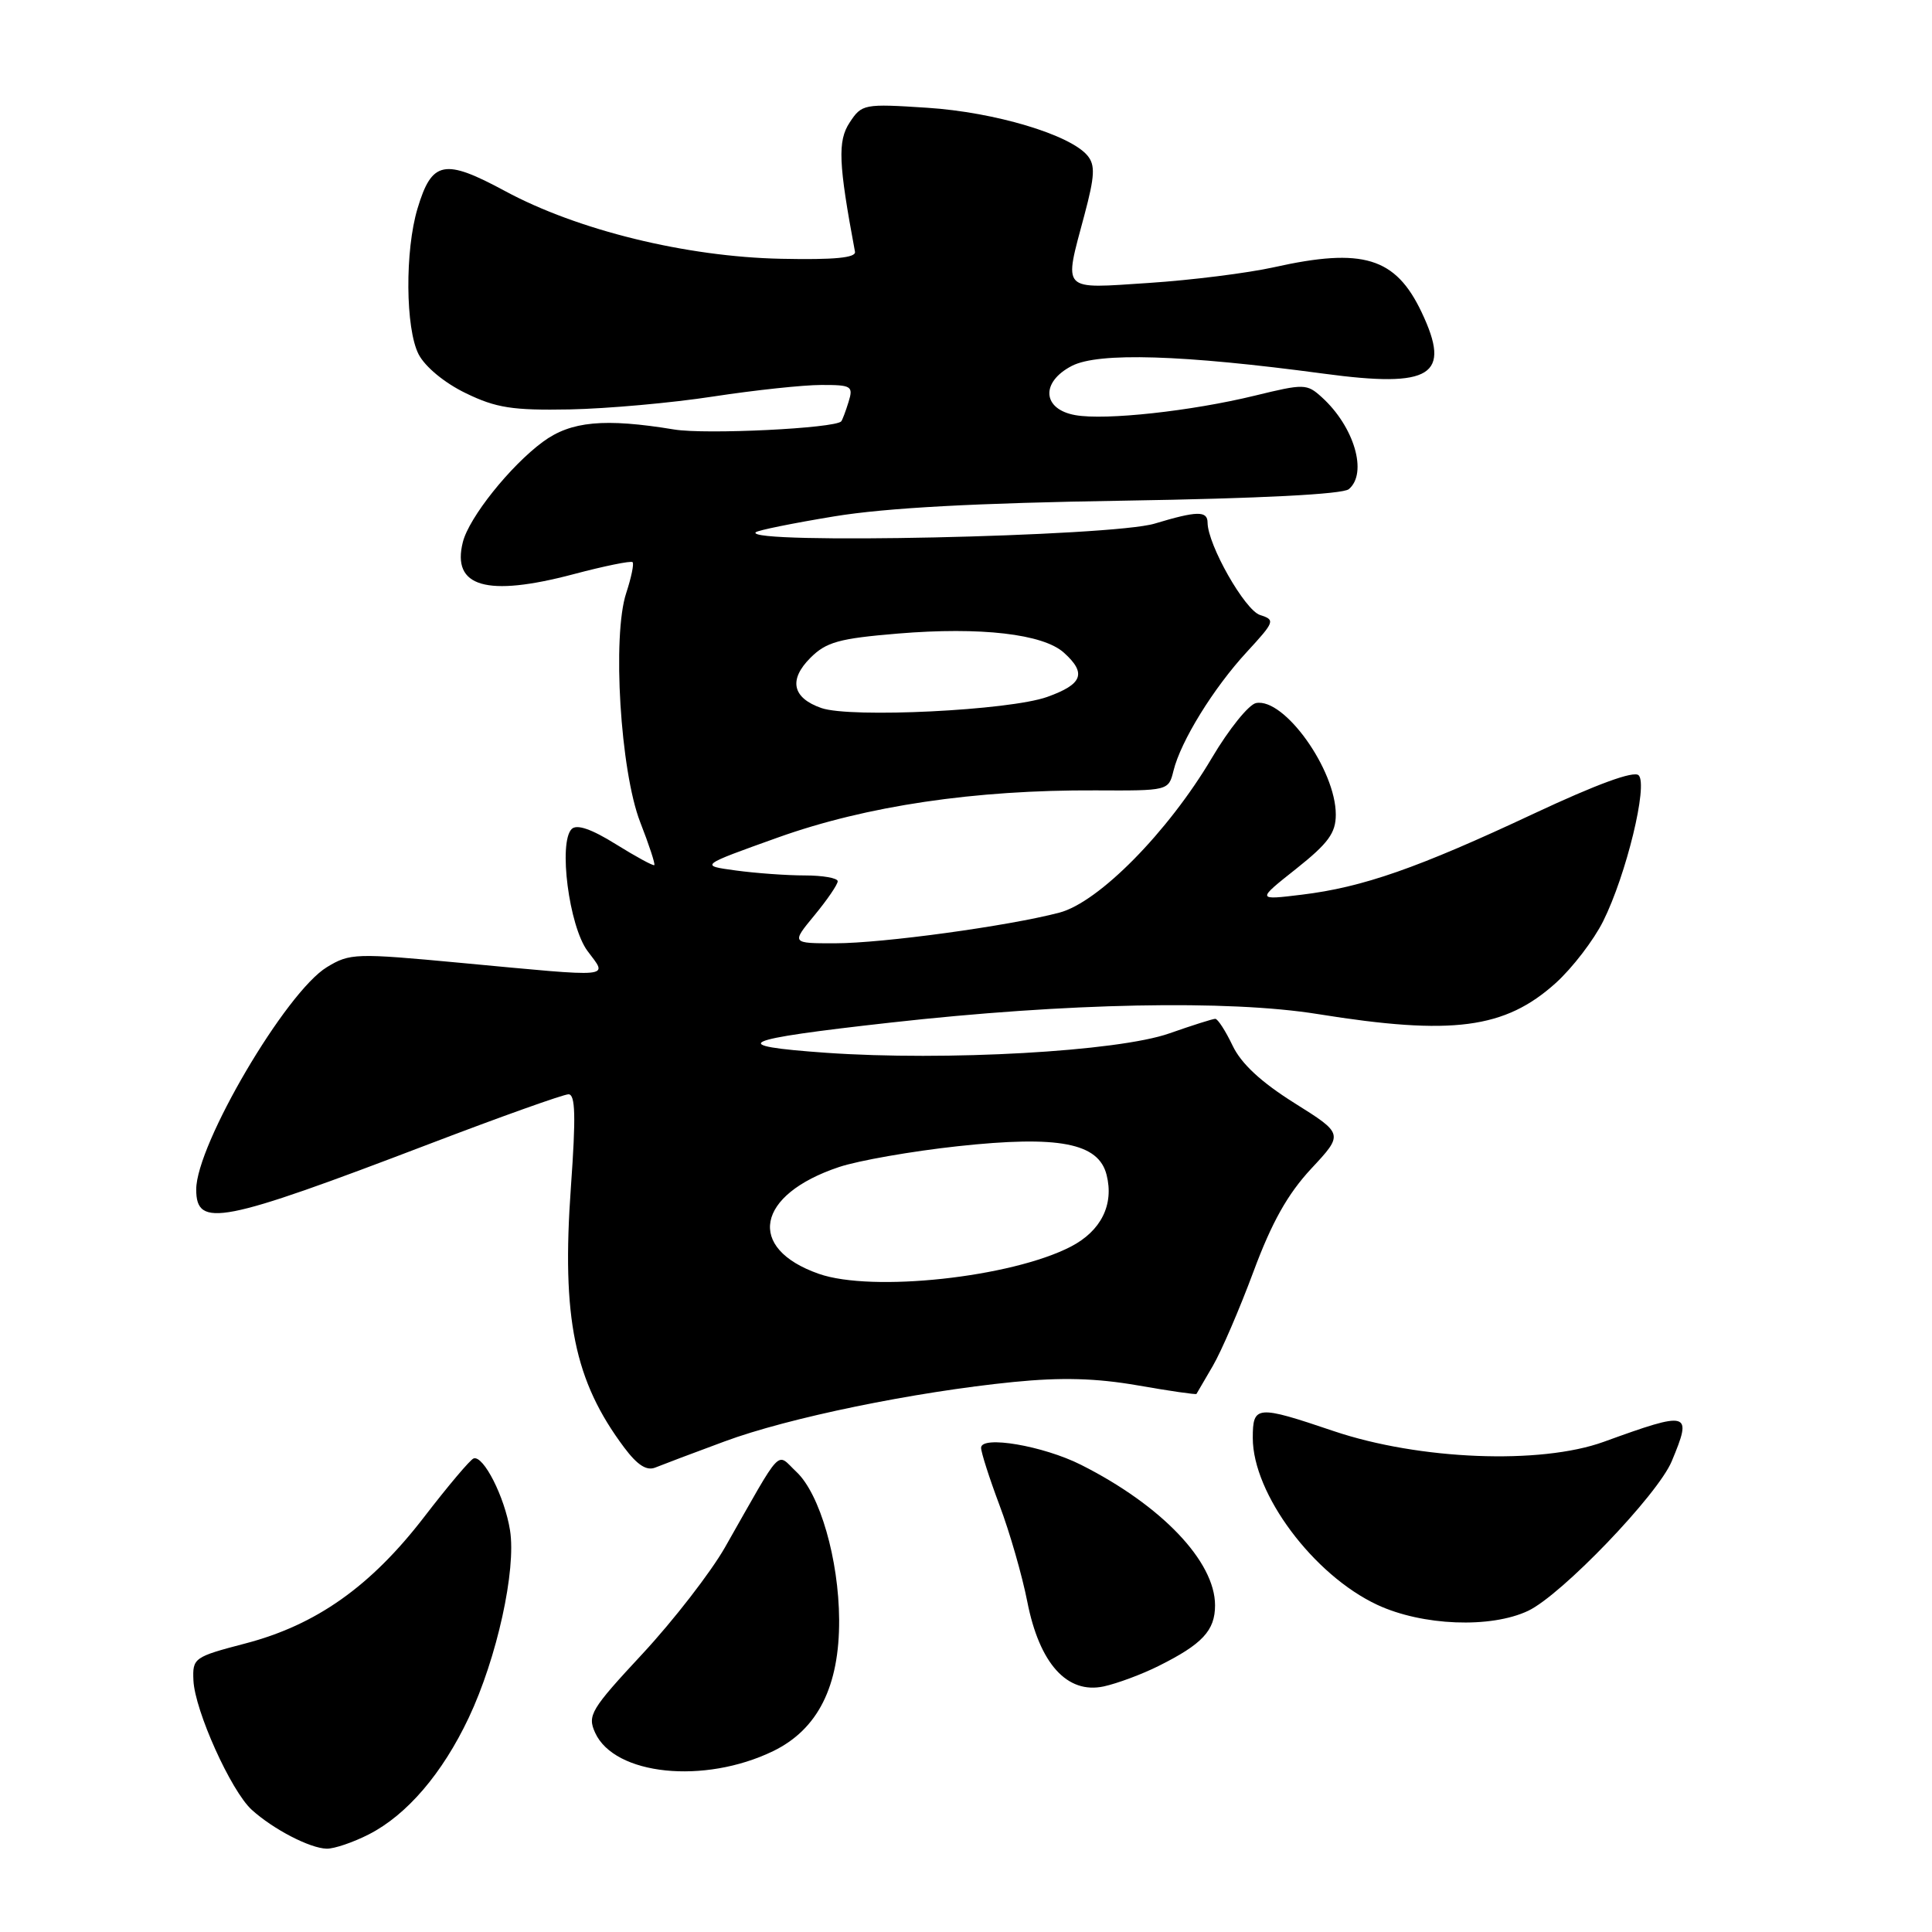 <?xml version="1.0" encoding="UTF-8" standalone="no"?>
<!DOCTYPE svg PUBLIC "-//W3C//DTD SVG 1.1//EN" "http://www.w3.org/Graphics/SVG/1.1/DTD/svg11.dtd" >
<svg xmlns="http://www.w3.org/2000/svg" xmlns:xlink="http://www.w3.org/1999/xlink" version="1.1" viewBox="0 0 256 256">
 <g >
 <path fill="currentColor"
d=" M 48.88 243.06 C 53.91 240.49 58.61 235.01 62.11 227.61 C 65.85 219.70 68.42 208.03 67.58 202.77 C 66.88 198.37 64.06 192.81 62.76 193.25 C 62.32 193.39 59.37 196.89 56.20 201.01 C 49.12 210.21 41.89 215.32 32.50 217.77 C 25.70 219.55 25.50 219.69 25.63 222.66 C 25.81 226.65 30.60 237.29 33.35 239.80 C 36.19 242.38 41.06 244.91 43.29 244.96 C 44.27 244.98 46.79 244.13 48.88 243.06 Z  M 102.43 232.04 C 108.37 229.16 111.24 223.45 111.19 214.62 C 111.14 206.62 108.64 197.95 105.53 195.03 C 102.79 192.46 103.86 191.33 96.06 205.04 C 94.16 208.36 89.26 214.69 85.17 219.10 C 78.26 226.53 77.81 227.29 78.86 229.60 C 81.43 235.23 93.29 236.46 102.43 232.04 Z  M 153.50 220.76 C 159.32 217.86 161.00 216.06 161.00 212.71 C 161.00 206.90 153.91 199.47 143.25 194.10 C 138.23 191.57 130.00 190.17 130.00 191.84 C 130.00 192.45 131.10 195.88 132.44 199.45 C 133.79 203.02 135.44 208.76 136.12 212.22 C 137.73 220.44 141.40 224.50 146.25 223.46 C 148.04 223.07 151.30 221.86 153.50 220.76 Z  M 202.49 213.44 C 206.92 211.34 219.66 198.07 221.51 193.63 C 224.27 187.02 223.90 186.92 212.50 191.05 C 204.11 194.09 188.05 193.45 176.73 189.63 C 166.50 186.17 166.00 186.21 166.00 190.54 C 166.00 197.93 174.04 208.70 182.50 212.65 C 188.47 215.43 197.53 215.79 202.49 213.44 Z  M 96.00 191.00 C 104.45 187.86 121.16 184.43 134.29 183.12 C 140.63 182.49 145.21 182.61 150.75 183.57 C 154.97 184.31 158.48 184.82 158.54 184.70 C 158.60 184.59 159.57 182.93 160.70 181.00 C 161.83 179.07 164.25 173.45 166.09 168.50 C 168.51 161.98 170.61 158.23 173.73 154.87 C 178.04 150.25 178.04 150.25 171.52 146.16 C 167.09 143.38 164.46 140.94 163.32 138.54 C 162.39 136.59 161.36 135.00 161.03 135.00 C 160.70 135.00 157.96 135.87 154.94 136.93 C 148.12 139.33 125.32 140.61 109.47 139.50 C 96.07 138.55 97.76 137.76 118.00 135.50 C 141.32 132.89 162.74 132.46 174.62 134.37 C 192.44 137.24 199.42 136.32 206.15 130.25 C 208.35 128.26 211.18 124.57 212.43 122.06 C 215.49 115.92 218.39 103.99 217.13 102.73 C 216.50 102.10 211.59 103.90 203.24 107.81 C 187.85 115.03 180.57 117.57 172.50 118.55 C 166.50 119.28 166.50 119.28 171.75 115.12 C 176.00 111.74 177.00 110.38 177.00 107.94 C 177.00 101.99 170.16 92.43 166.43 93.16 C 165.47 93.35 162.84 96.61 160.59 100.41 C 154.78 110.24 145.59 119.56 140.37 120.93 C 133.60 122.71 116.92 124.99 110.68 124.99 C 104.85 125.00 104.85 125.00 107.93 121.27 C 109.62 119.22 111.00 117.20 111.00 116.77 C 111.00 116.35 109.04 116.00 106.64 116.00 C 104.24 116.00 100.12 115.70 97.48 115.34 C 92.69 114.69 92.69 114.69 103.09 110.97 C 114.80 106.78 129.16 104.65 145.17 104.73 C 154.80 104.78 154.84 104.77 155.49 102.14 C 156.45 98.21 160.79 91.18 165.20 86.40 C 168.92 82.36 169.00 82.14 166.96 81.49 C 164.95 80.85 160.03 72.19 160.01 69.25 C 160.00 67.66 158.60 67.69 153.00 69.38 C 147.32 71.10 98.51 72.16 100.14 70.53 C 100.39 70.27 105.08 69.32 110.55 68.42 C 117.44 67.29 129.27 66.65 148.97 66.34 C 166.97 66.05 177.91 65.49 178.72 64.82 C 181.26 62.71 179.45 56.53 175.14 52.63 C 173.17 50.84 172.80 50.83 166.29 52.42 C 157.89 54.47 146.49 55.72 142.50 55.01 C 138.11 54.24 137.85 50.64 142.03 48.48 C 145.56 46.66 156.70 47.00 175.39 49.51 C 189.72 51.44 192.36 49.78 188.37 41.37 C 184.92 34.10 180.59 32.78 168.81 35.41 C 165.34 36.18 157.89 37.12 152.25 37.49 C 140.45 38.26 140.95 38.78 143.69 28.49 C 145.07 23.32 145.14 21.88 144.10 20.62 C 141.79 17.84 131.81 14.86 122.87 14.28 C 114.46 13.73 114.19 13.79 112.58 16.24 C 110.97 18.69 111.10 21.65 113.29 33.36 C 113.44 34.16 110.54 34.44 103.50 34.29 C 90.90 34.03 76.52 30.50 66.93 25.32 C 58.87 20.97 57.23 21.29 55.33 27.61 C 53.64 33.20 53.72 43.55 55.47 46.95 C 56.34 48.62 58.92 50.75 61.72 52.10 C 65.73 54.05 67.91 54.39 75.49 54.25 C 80.45 54.15 89.00 53.39 94.50 52.54 C 100.00 51.70 106.44 51.01 108.82 51.01 C 112.83 51.00 113.09 51.16 112.44 53.25 C 112.06 54.49 111.62 55.65 111.47 55.83 C 110.65 56.76 93.50 57.60 89.33 56.91 C 80.08 55.39 75.65 55.81 71.94 58.54 C 67.61 61.73 62.15 68.57 61.33 71.83 C 59.83 77.78 64.47 79.13 75.97 76.09 C 80.08 75.00 83.61 74.28 83.82 74.49 C 84.03 74.70 83.65 76.53 82.98 78.57 C 81.10 84.25 82.20 102.17 84.83 108.94 C 86.00 111.93 86.84 114.49 86.70 114.63 C 86.57 114.77 84.27 113.52 81.60 111.86 C 78.36 109.84 76.42 109.18 75.75 109.85 C 73.97 111.63 75.40 122.70 77.84 126.00 C 80.53 129.63 81.75 129.52 61.00 127.58 C 47.13 126.28 46.36 126.30 43.32 128.15 C 37.89 131.44 26.00 151.67 26.00 157.61 C 26.00 162.76 29.31 162.11 56.81 151.61 C 66.34 147.97 74.67 145.00 75.33 145.00 C 76.24 145.00 76.32 147.90 75.65 157.25 C 74.40 174.68 76.10 182.98 82.72 191.82 C 84.47 194.15 85.69 194.93 86.85 194.45 C 87.76 194.08 91.88 192.52 96.00 191.00 Z  M 108.50 168.79 C 98.85 165.41 100.19 158.31 111.17 154.64 C 113.74 153.78 120.82 152.54 126.91 151.88 C 140.29 150.43 145.57 151.44 146.63 155.68 C 147.63 159.63 145.89 163.11 141.90 165.18 C 134.00 169.27 115.55 171.26 108.50 168.79 Z  M 108.84 93.82 C 104.99 92.48 104.47 90.08 107.38 87.17 C 109.48 85.07 111.17 84.60 118.99 83.95 C 129.95 83.04 138.23 84.00 140.98 86.49 C 144.01 89.22 143.45 90.67 138.75 92.35 C 133.73 94.14 112.73 95.17 108.84 93.82 Z "/>
</g>
</svg>